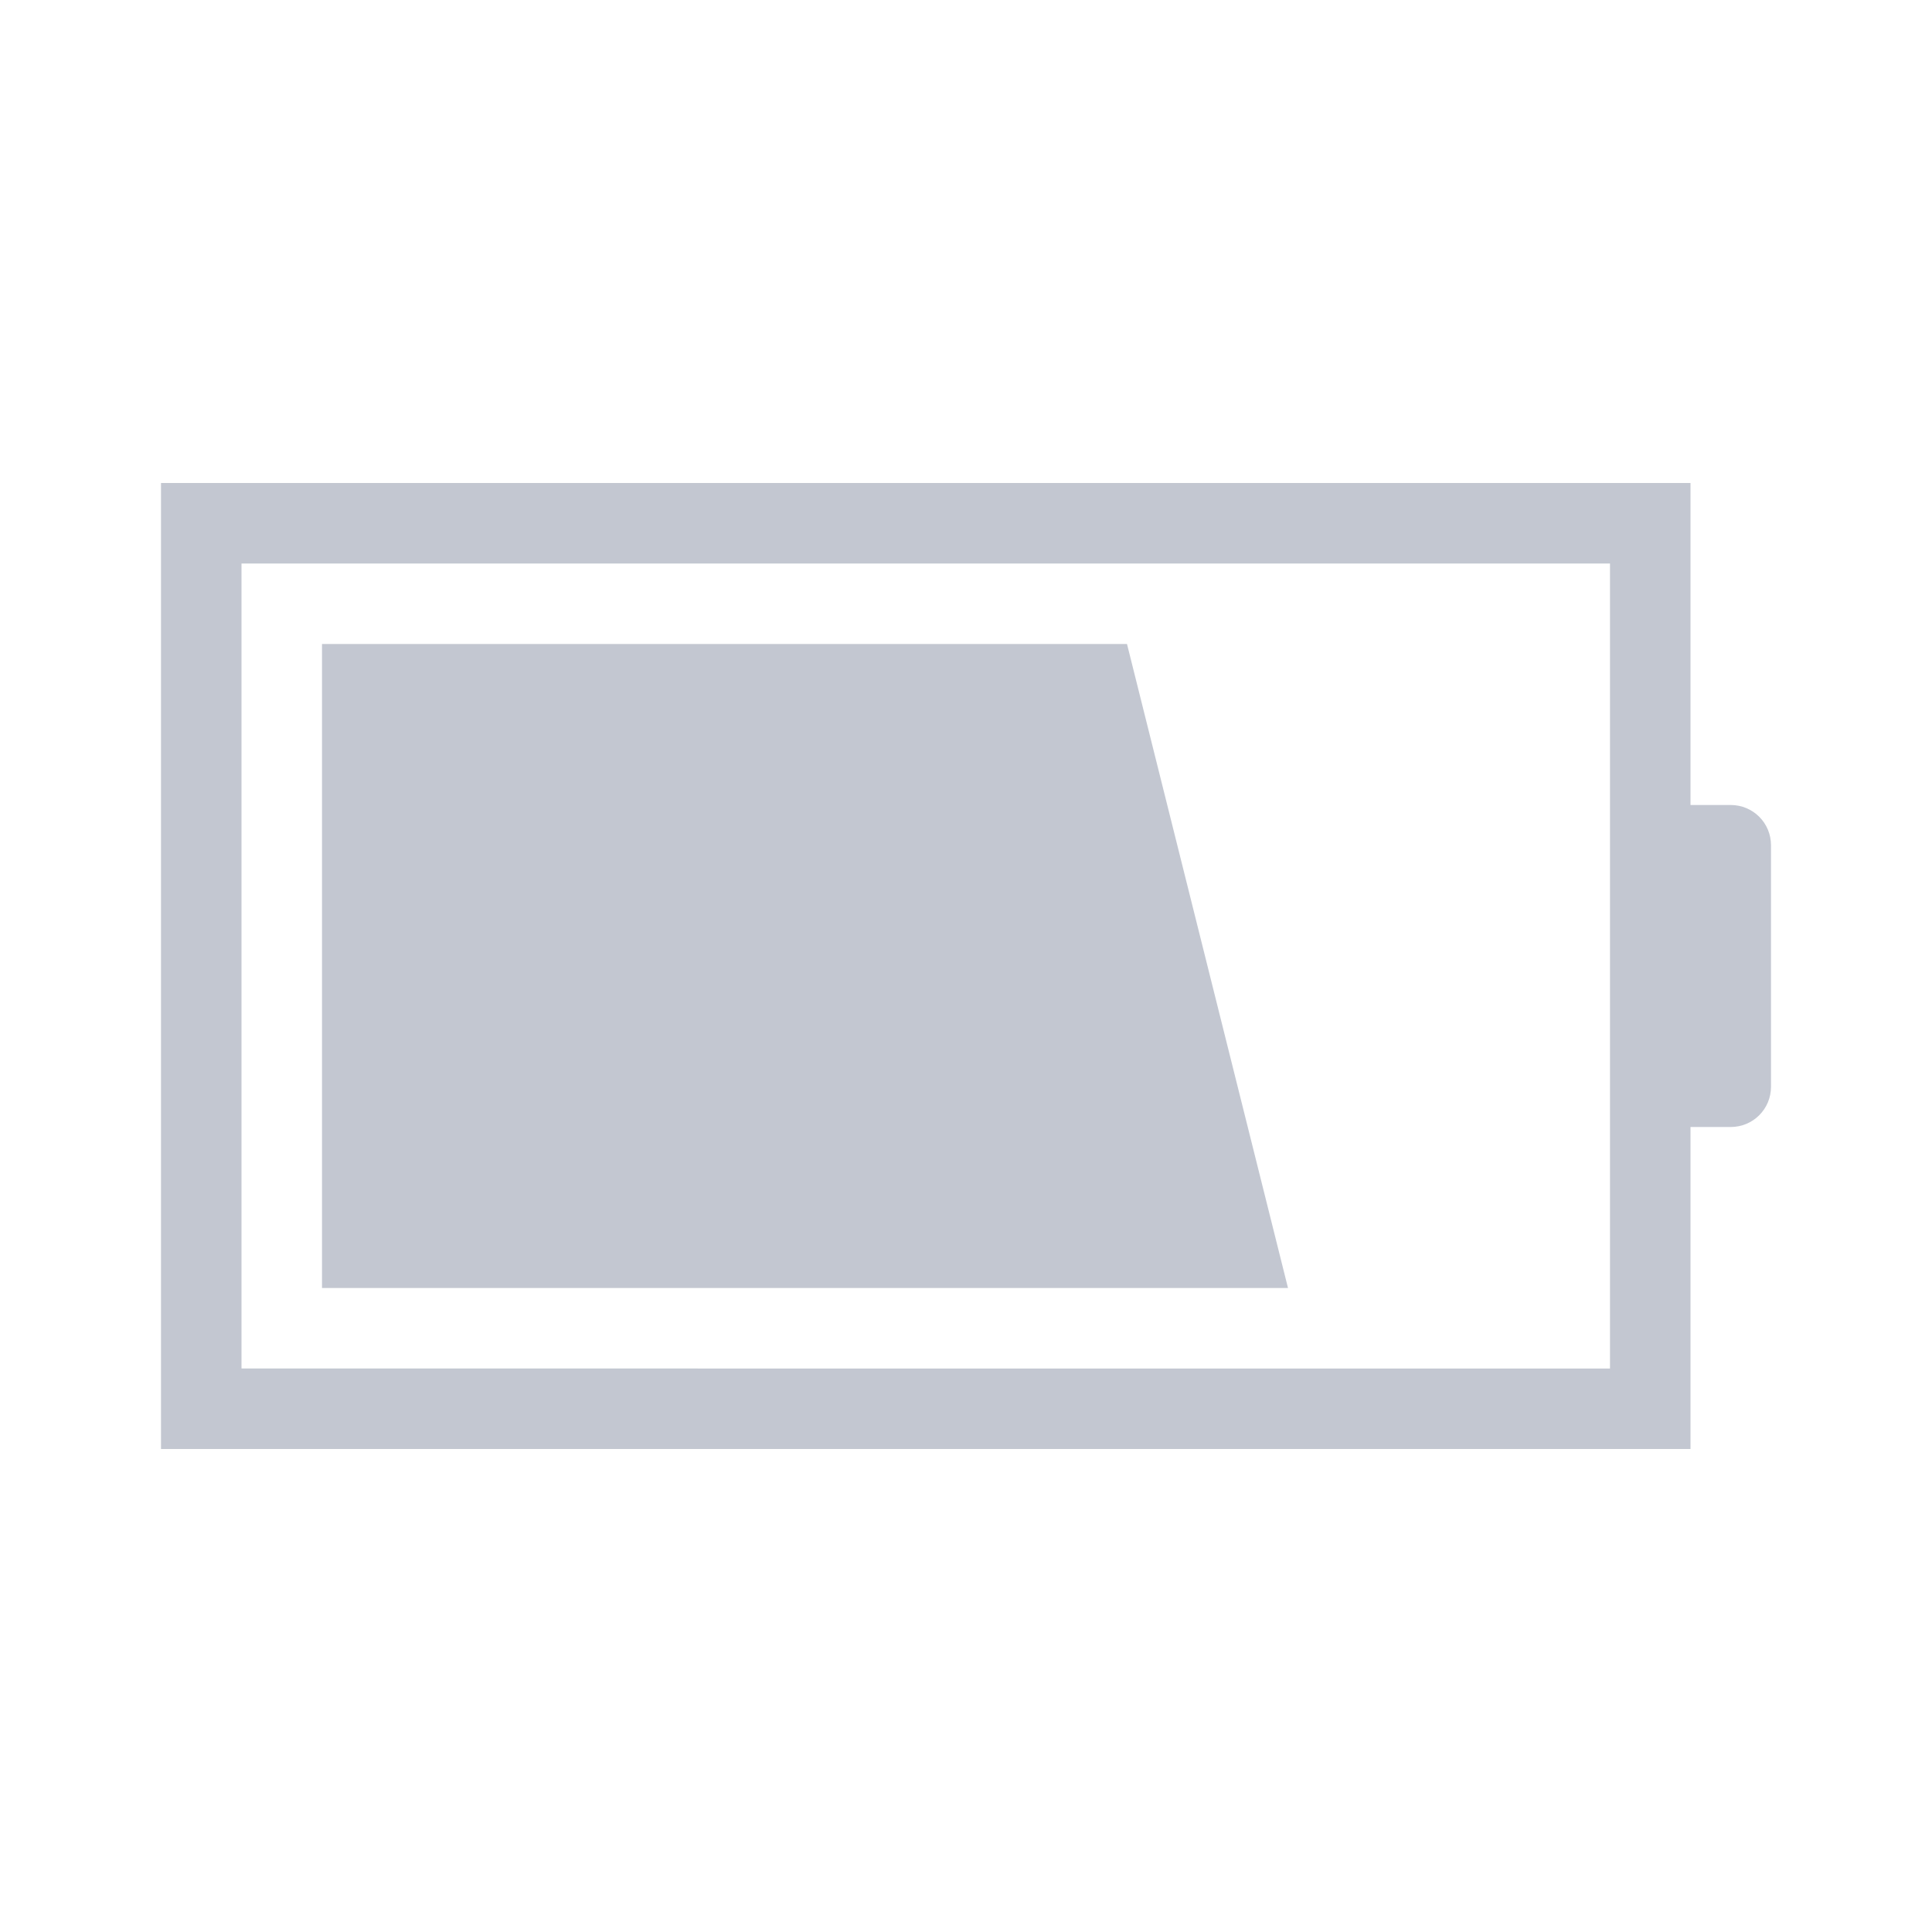 <svg xmlns="http://www.w3.org/2000/svg" height="24" width="24" viewBox="0 0 24 24">
  <defs id="defs1">
    <style type="text/css" id="current-color-scheme">
            .ColorScheme-Text {
                color:#eff0f1;
            }
        </style>
  </defs>
  <g transform="translate(1,1)">
    <path style="fill:#c3c7d1;fill-opacity:1;stroke:none" class="ColorScheme-Text" d="M3 7v8h12l-2-8zM1 5v12h19v-4h.5c.277 0 .5-.223.5-.5v-3c0-.277-.223-.5-.5-.5H20V5H4zm1 1h17v10H2z" fill-rule="evenodd"/>
  </g>
</svg>
